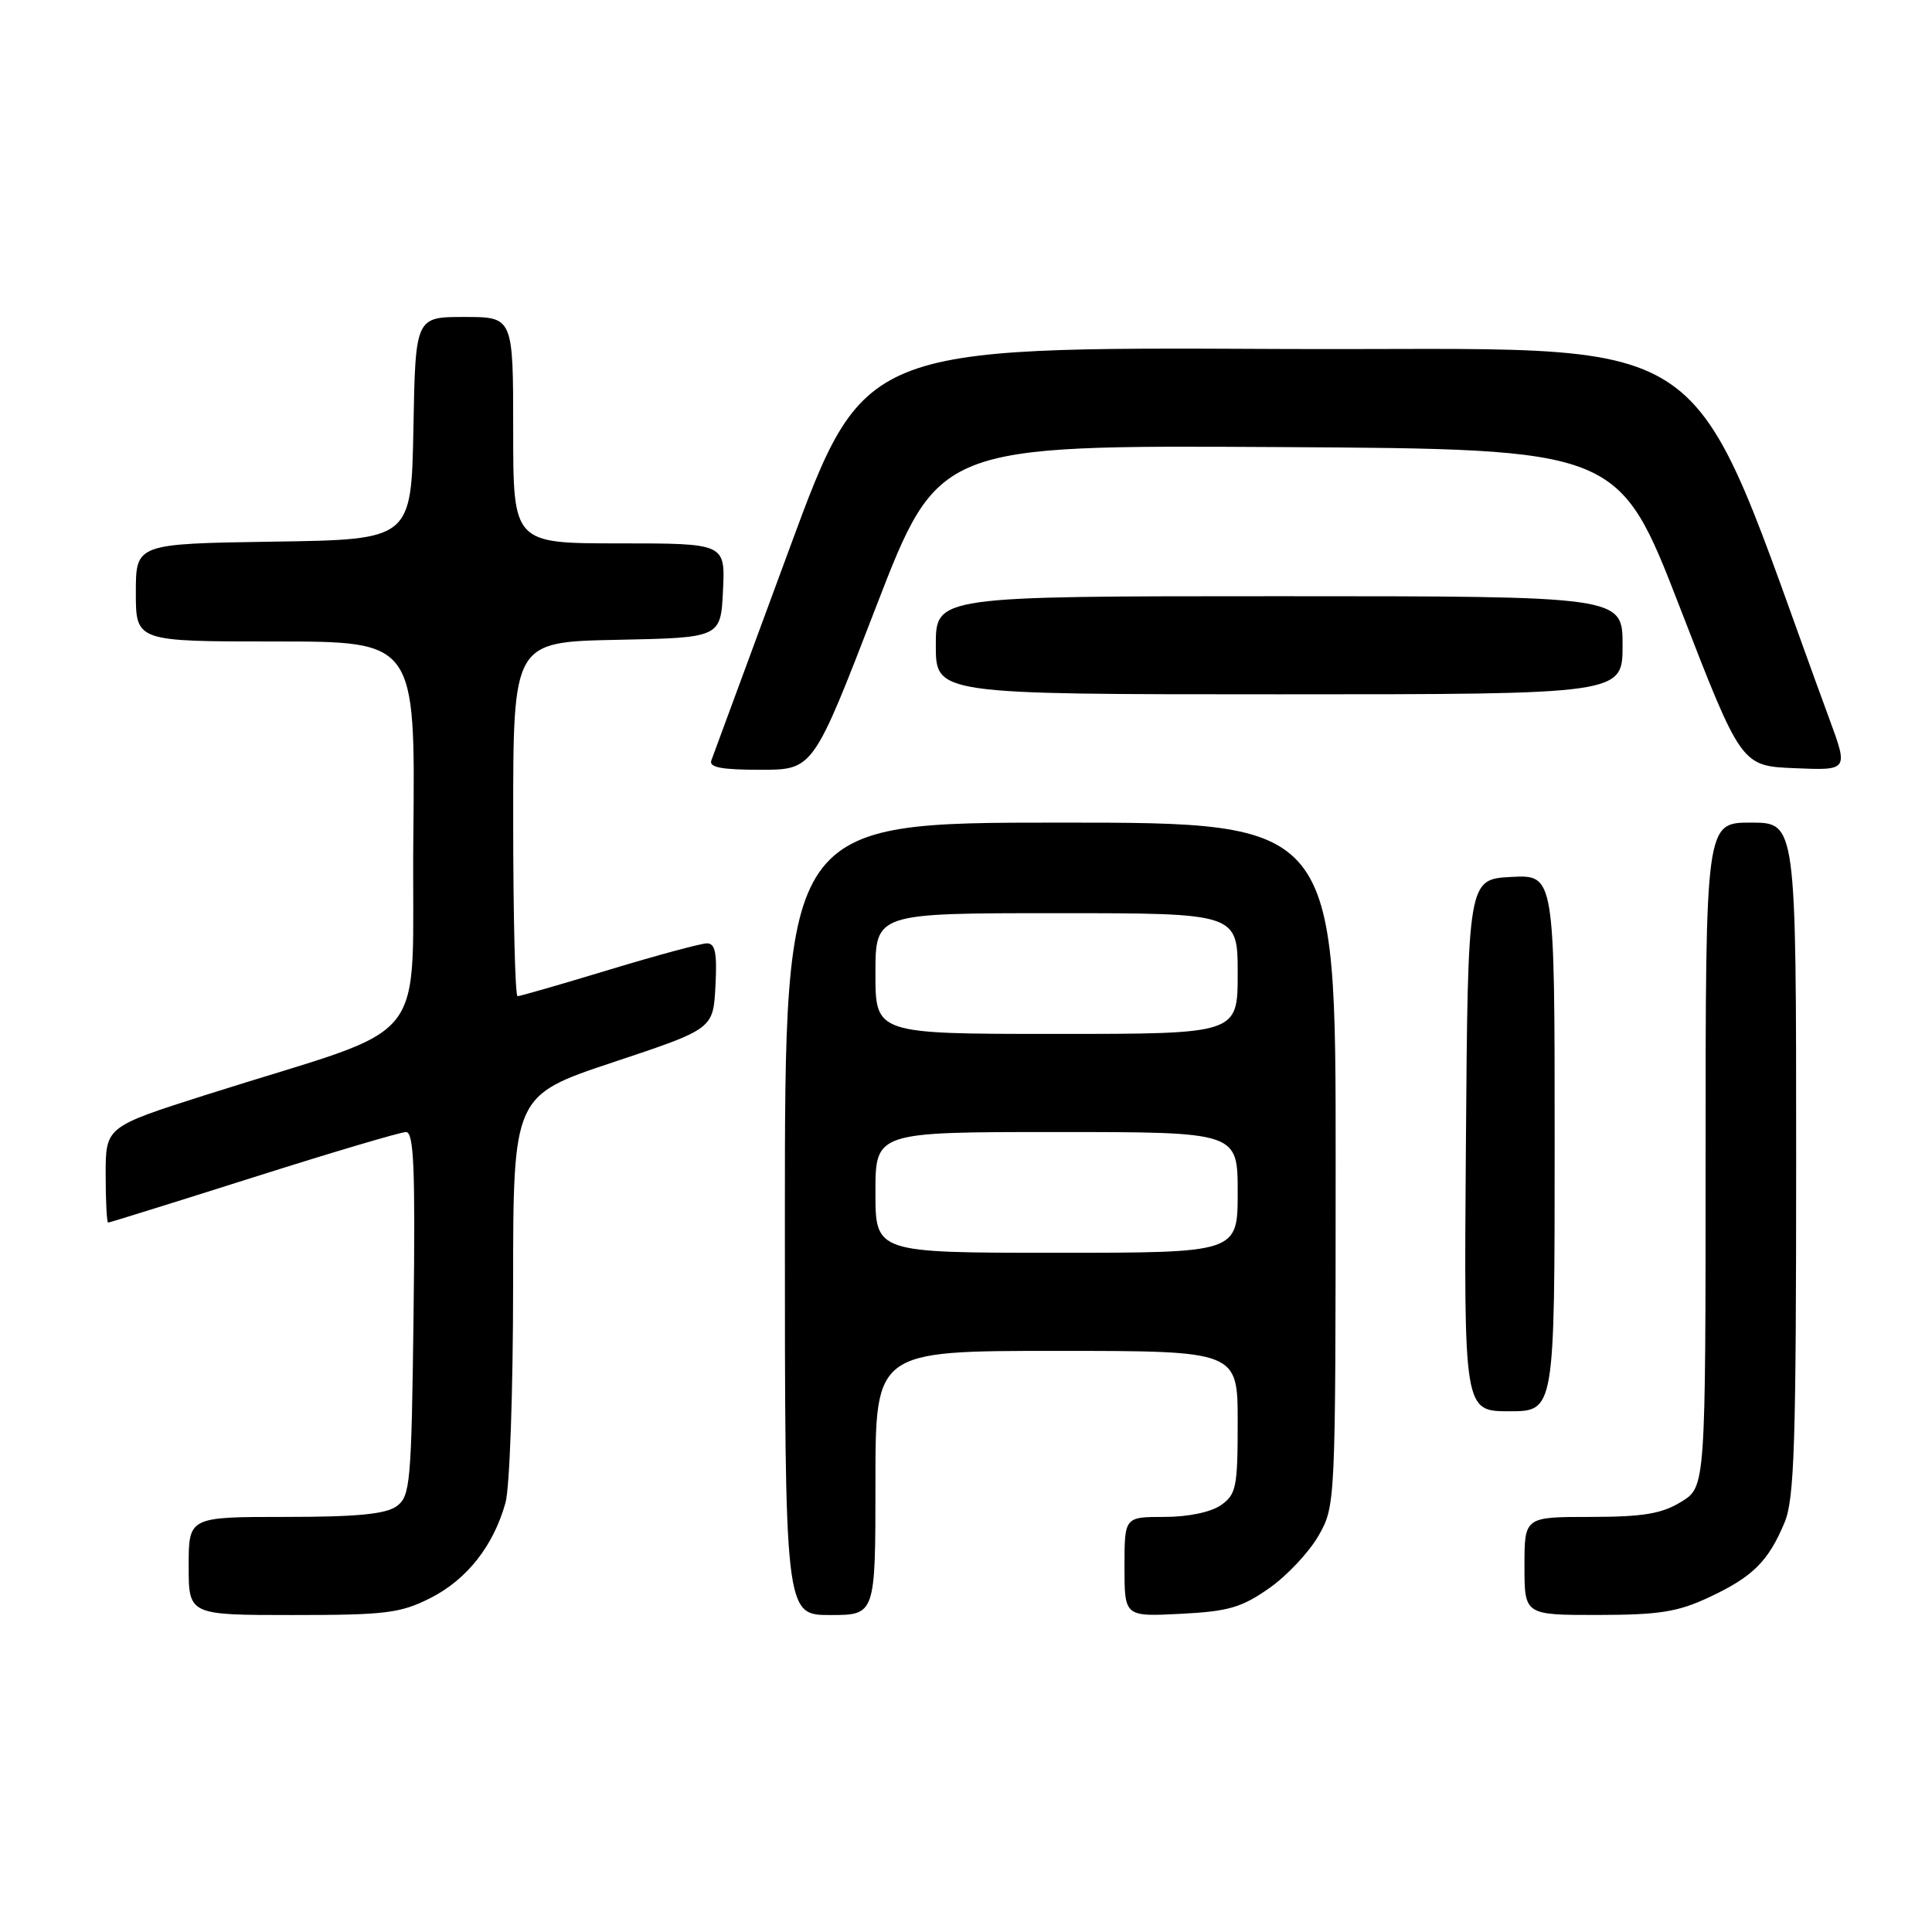 <?xml version="1.0" encoding="UTF-8" standalone="no"?>
<!DOCTYPE svg PUBLIC "-//W3C//DTD SVG 1.1//EN" "http://www.w3.org/Graphics/SVG/1.1/DTD/svg11.dtd" >
<svg xmlns="http://www.w3.org/2000/svg" xmlns:xlink="http://www.w3.org/1999/xlink" version="1.1" viewBox="0 0 256 256">
 <g >
 <path fill="currentColor"
d=" M 57.03 211.75 C 61.86 209.31 65.40 204.82 66.98 199.12 C 67.54 197.13 67.99 184.18 67.99 170.33 C 68.00 145.17 68.00 145.17 81.25 140.75 C 94.50 136.34 94.50 136.34 94.80 130.67 C 95.03 126.29 94.78 125.00 93.68 125.00 C 92.89 125.00 87.06 126.58 80.71 128.50 C 74.36 130.43 68.90 132.00 68.58 132.00 C 68.26 132.00 68.00 121.44 68.00 108.53 C 68.00 85.06 68.00 85.06 81.75 84.78 C 95.50 84.50 95.50 84.50 95.80 78.25 C 96.10 72.00 96.10 72.00 82.05 72.00 C 68.00 72.00 68.00 72.00 68.00 57.00 C 68.00 42.00 68.00 42.00 61.53 42.00 C 55.05 42.00 55.05 42.00 54.78 56.75 C 54.50 71.50 54.50 71.50 36.25 71.77 C 18.00 72.05 18.00 72.05 18.00 78.52 C 18.00 85.00 18.00 85.00 36.52 85.00 C 55.03 85.00 55.03 85.00 54.77 110.67 C 54.46 139.74 58.01 135.30 27.25 145.09 C 14.00 149.31 14.00 149.31 14.00 155.66 C 14.00 159.15 14.15 162.00 14.33 162.00 C 14.51 162.00 23.17 159.30 33.58 156.00 C 43.98 152.70 53.09 150.00 53.80 150.00 C 54.84 150.00 55.04 154.83 54.80 174.08 C 54.52 196.58 54.37 198.26 52.56 199.58 C 51.12 200.63 47.29 201.00 37.81 201.00 C 25.00 201.00 25.00 201.00 25.00 207.50 C 25.00 214.00 25.00 214.00 38.79 214.00 C 51.10 214.00 53.05 213.76 57.03 211.75 Z  M 116.00 196.50 C 116.00 179.00 116.00 179.00 140.00 179.00 C 164.00 179.00 164.00 179.00 164.00 188.44 C 164.00 197.07 163.81 198.02 161.78 199.44 C 160.45 200.37 157.44 201.00 154.28 201.00 C 149.00 201.00 149.00 201.00 149.00 207.61 C 149.00 214.22 149.00 214.22 156.44 213.84 C 162.76 213.52 164.52 213.01 168.18 210.44 C 170.55 208.78 173.49 205.64 174.73 203.46 C 176.96 199.52 176.97 199.27 176.98 154.25 C 177.00 109.00 177.00 109.00 140.50 109.00 C 104.00 109.00 104.00 109.00 104.00 161.50 C 104.00 214.00 104.00 214.00 110.00 214.00 C 116.00 214.00 116.00 214.00 116.00 196.50 Z  M 226.50 211.63 C 232.26 208.93 234.31 206.89 236.46 201.75 C 237.77 198.62 238.00 191.34 238.00 153.53 C 238.00 109.00 238.00 109.00 232.00 109.00 C 226.00 109.00 226.00 109.00 226.00 153.01 C 226.00 197.03 226.00 197.03 222.75 199.01 C 220.17 200.59 217.71 200.99 210.75 201.00 C 202.00 201.00 202.00 201.00 202.00 207.50 C 202.00 214.00 202.00 214.00 211.75 213.99 C 219.88 213.98 222.33 213.59 226.50 211.63 Z  M 206.00 151.45 C 206.00 115.90 206.00 115.90 200.25 116.20 C 194.50 116.50 194.50 116.50 194.24 151.75 C 193.97 187.00 193.97 187.00 199.99 187.00 C 206.00 187.00 206.00 187.00 206.00 151.45 Z  M 116.05 80.49 C 124.35 58.98 124.35 58.98 169.41 59.24 C 214.47 59.50 214.47 59.50 222.60 80.50 C 230.73 101.50 230.73 101.50 237.82 101.79 C 244.91 102.09 244.91 102.09 242.41 95.29 C 222.64 41.65 229.90 46.53 169.43 46.24 C 114.45 45.98 114.45 45.98 104.59 72.74 C 99.17 87.46 94.52 100.06 94.26 100.75 C 93.91 101.68 95.60 102.00 100.77 102.00 C 107.75 102.00 107.75 102.00 116.05 80.49 Z  M 215.00 85.50 C 215.00 79.00 215.00 79.00 169.50 79.00 C 124.00 79.00 124.00 79.00 124.00 85.50 C 124.00 92.00 124.00 92.00 169.50 92.00 C 215.00 92.00 215.00 92.00 215.00 85.50 Z  M 116.00 158.00 C 116.00 150.00 116.00 150.00 140.00 150.00 C 164.00 150.00 164.00 150.00 164.00 158.00 C 164.00 166.00 164.00 166.00 140.00 166.00 C 116.00 166.00 116.00 166.00 116.00 158.00 Z  M 116.00 129.00 C 116.00 121.00 116.00 121.00 140.00 121.00 C 164.00 121.00 164.00 121.00 164.00 129.00 C 164.00 137.00 164.00 137.00 140.00 137.00 C 116.00 137.00 116.00 137.00 116.00 129.00 Z "/>
</g>
</svg>
